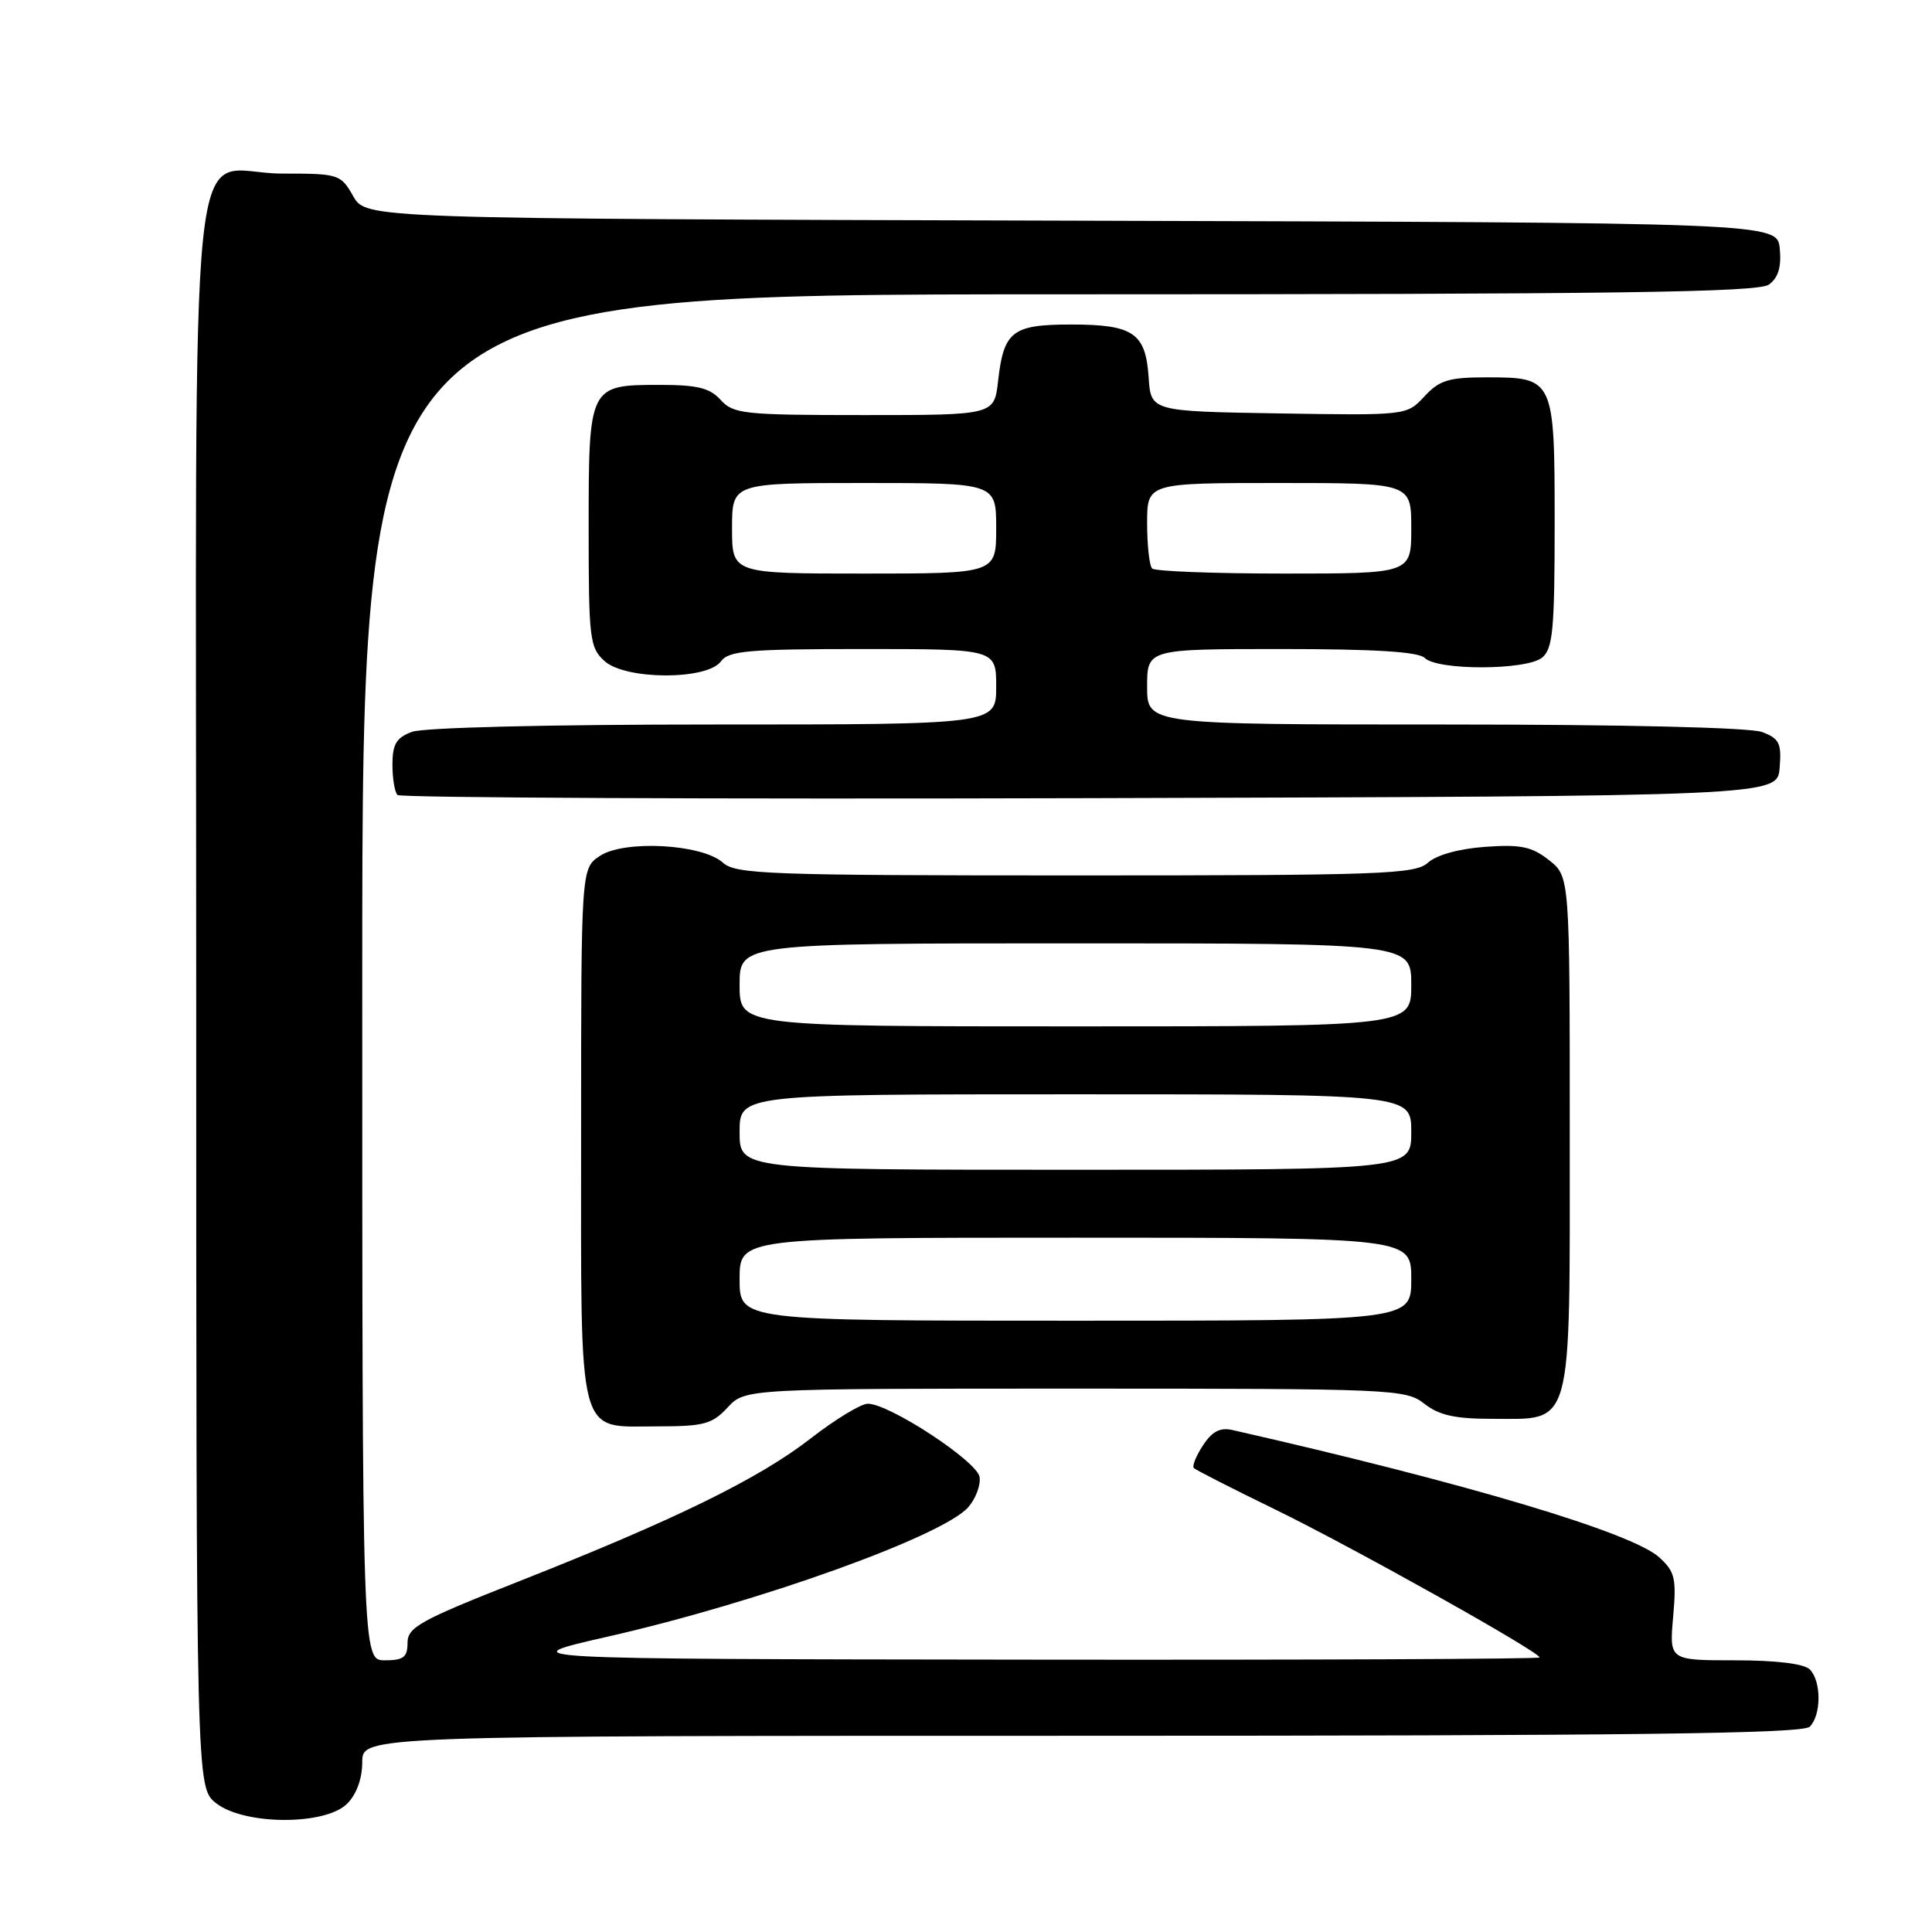 <?xml version="1.0" encoding="UTF-8" standalone="no"?>
<!DOCTYPE svg PUBLIC "-//W3C//DTD SVG 1.1//EN" "http://www.w3.org/Graphics/SVG/1.1/DTD/svg11.dtd" >
<svg xmlns="http://www.w3.org/2000/svg" xmlns:xlink="http://www.w3.org/1999/xlink" version="1.1" viewBox="0 0 256 256">
 <g >
 <path fill="currentColor"
d=" M 46.00 239.00 C 47.24 237.76 48.00 235.67 48.00 233.50 C 48.00 230.00 48.00 230.00 143.30 230.00 C 216.09 230.00 238.88 229.72 239.80 228.80 C 241.35 227.25 241.35 222.75 239.80 221.20 C 239.05 220.45 235.33 220.00 229.89 220.00 C 221.19 220.00 221.19 220.00 221.70 214.25 C 222.15 209.13 221.95 208.26 219.85 206.35 C 216.25 203.08 194.29 196.52 163.28 189.48 C 161.67 189.12 160.60 189.68 159.40 191.52 C 158.48 192.92 157.94 194.27 158.19 194.53 C 158.45 194.78 163.35 197.28 169.08 200.07 C 179.32 205.07 204.00 218.88 204.00 219.62 C 204.00 219.83 173.29 219.96 135.75 219.91 C 67.50 219.83 67.50 219.83 80.50 216.87 C 100.54 212.31 124.93 203.55 128.30 199.71 C 129.29 198.58 129.96 196.78 129.80 195.71 C 129.48 193.63 117.85 186.00 114.99 186.00 C 114.09 186.00 110.68 188.07 107.42 190.60 C 100.55 195.94 89.44 201.38 68.75 209.54 C 55.66 214.70 54.00 215.62 54.00 217.68 C 54.00 219.59 53.47 220.00 51.00 220.00 C 48.00 220.00 48.00 220.00 48.00 129.50 C 48.00 39.00 48.00 39.00 140.31 39.00 C 214.26 39.00 232.97 38.74 234.39 37.71 C 235.63 36.80 236.06 35.38 235.83 32.96 C 235.50 29.50 235.50 29.50 142.00 29.24 C 48.50 28.98 48.50 28.98 46.80 25.99 C 45.14 23.08 44.90 23.00 37.38 23.00 C 24.63 23.00 26.00 9.97 26.00 131.58 C 26.00 236.85 26.00 236.85 28.63 238.93 C 32.36 241.86 43.10 241.90 46.00 239.00 Z  M 96.41 186.50 C 98.73 184.00 98.73 184.00 142.46 184.00 C 184.67 184.00 186.27 184.07 188.73 186.00 C 190.66 187.52 192.78 188.00 197.63 188.00 C 208.53 188.00 208.00 189.96 208.00 150.07 C 208.00 116.15 208.00 116.15 205.25 113.97 C 202.97 112.18 201.52 111.87 196.79 112.21 C 193.32 112.46 190.34 113.29 189.21 114.31 C 187.52 115.84 183.19 116.00 142.50 116.00 C 101.81 116.00 97.48 115.84 95.79 114.31 C 93.07 111.84 82.76 111.27 79.51 113.40 C 77.00 115.05 77.00 115.05 77.00 150.19 C 77.00 191.46 76.35 189.00 87.20 189.00 C 93.27 189.00 94.37 188.70 96.41 186.50 Z  M 235.81 101.75 C 236.08 98.49 235.78 97.87 233.50 97.00 C 231.91 96.40 215.26 96.00 191.43 96.00 C 152.00 96.00 152.00 96.00 152.00 91.00 C 152.00 86.00 152.00 86.00 169.80 86.00 C 182.12 86.00 187.96 86.36 188.78 87.18 C 190.46 88.86 202.30 88.83 204.35 87.13 C 205.76 85.95 206.00 83.40 206.00 69.45 C 206.00 50.13 205.94 50.00 196.97 50.00 C 191.96 50.00 190.73 50.38 188.74 52.53 C 186.40 55.05 186.40 55.05 169.45 54.78 C 152.50 54.50 152.50 54.50 152.20 50.00 C 151.81 44.12 150.17 43.00 141.93 43.00 C 134.13 43.00 132.99 43.88 132.25 50.50 C 131.74 55.00 131.74 55.00 114.52 55.00 C 98.58 55.00 97.18 54.85 95.50 53.00 C 94.06 51.40 92.42 51.00 87.42 51.00 C 78.04 51.00 78.00 51.08 78.00 69.92 C 78.00 84.69 78.13 85.81 80.11 87.60 C 82.90 90.11 93.69 90.14 95.53 87.63 C 96.55 86.23 99.19 86.00 114.36 86.00 C 132.00 86.00 132.00 86.00 132.00 91.00 C 132.00 96.00 132.00 96.00 94.57 96.00 C 72.66 96.00 56.07 96.40 54.57 96.98 C 52.51 97.75 52.00 98.62 52.00 101.31 C 52.00 103.16 52.30 104.97 52.67 105.34 C 53.04 105.71 94.33 105.90 144.42 105.76 C 235.50 105.50 235.50 105.50 235.81 101.75 Z  M 98.00 169.50 C 98.00 164.00 98.00 164.00 142.50 164.00 C 187.00 164.00 187.00 164.00 187.00 169.50 C 187.00 175.00 187.00 175.00 142.50 175.00 C 98.00 175.00 98.00 175.00 98.00 169.50 Z  M 98.00 150.00 C 98.00 145.00 98.00 145.00 142.50 145.00 C 187.00 145.00 187.00 145.00 187.00 150.00 C 187.00 155.00 187.00 155.00 142.50 155.00 C 98.00 155.00 98.00 155.00 98.00 150.00 Z  M 98.00 130.50 C 98.00 125.00 98.00 125.00 142.50 125.00 C 187.00 125.00 187.00 125.00 187.00 130.50 C 187.00 136.00 187.00 136.00 142.50 136.00 C 98.00 136.00 98.00 136.00 98.00 130.50 Z  M 97.00 70.00 C 97.00 64.00 97.00 64.00 114.50 64.00 C 132.00 64.00 132.00 64.00 132.00 70.00 C 132.00 76.00 132.00 76.00 114.50 76.00 C 97.00 76.00 97.00 76.00 97.00 70.00 Z  M 152.67 75.33 C 152.30 74.97 152.00 72.27 152.00 69.33 C 152.00 64.00 152.00 64.00 169.50 64.00 C 187.00 64.00 187.00 64.00 187.00 70.00 C 187.00 76.00 187.00 76.00 170.17 76.00 C 160.91 76.00 153.03 75.70 152.67 75.33 Z "/>
</g>
</svg>